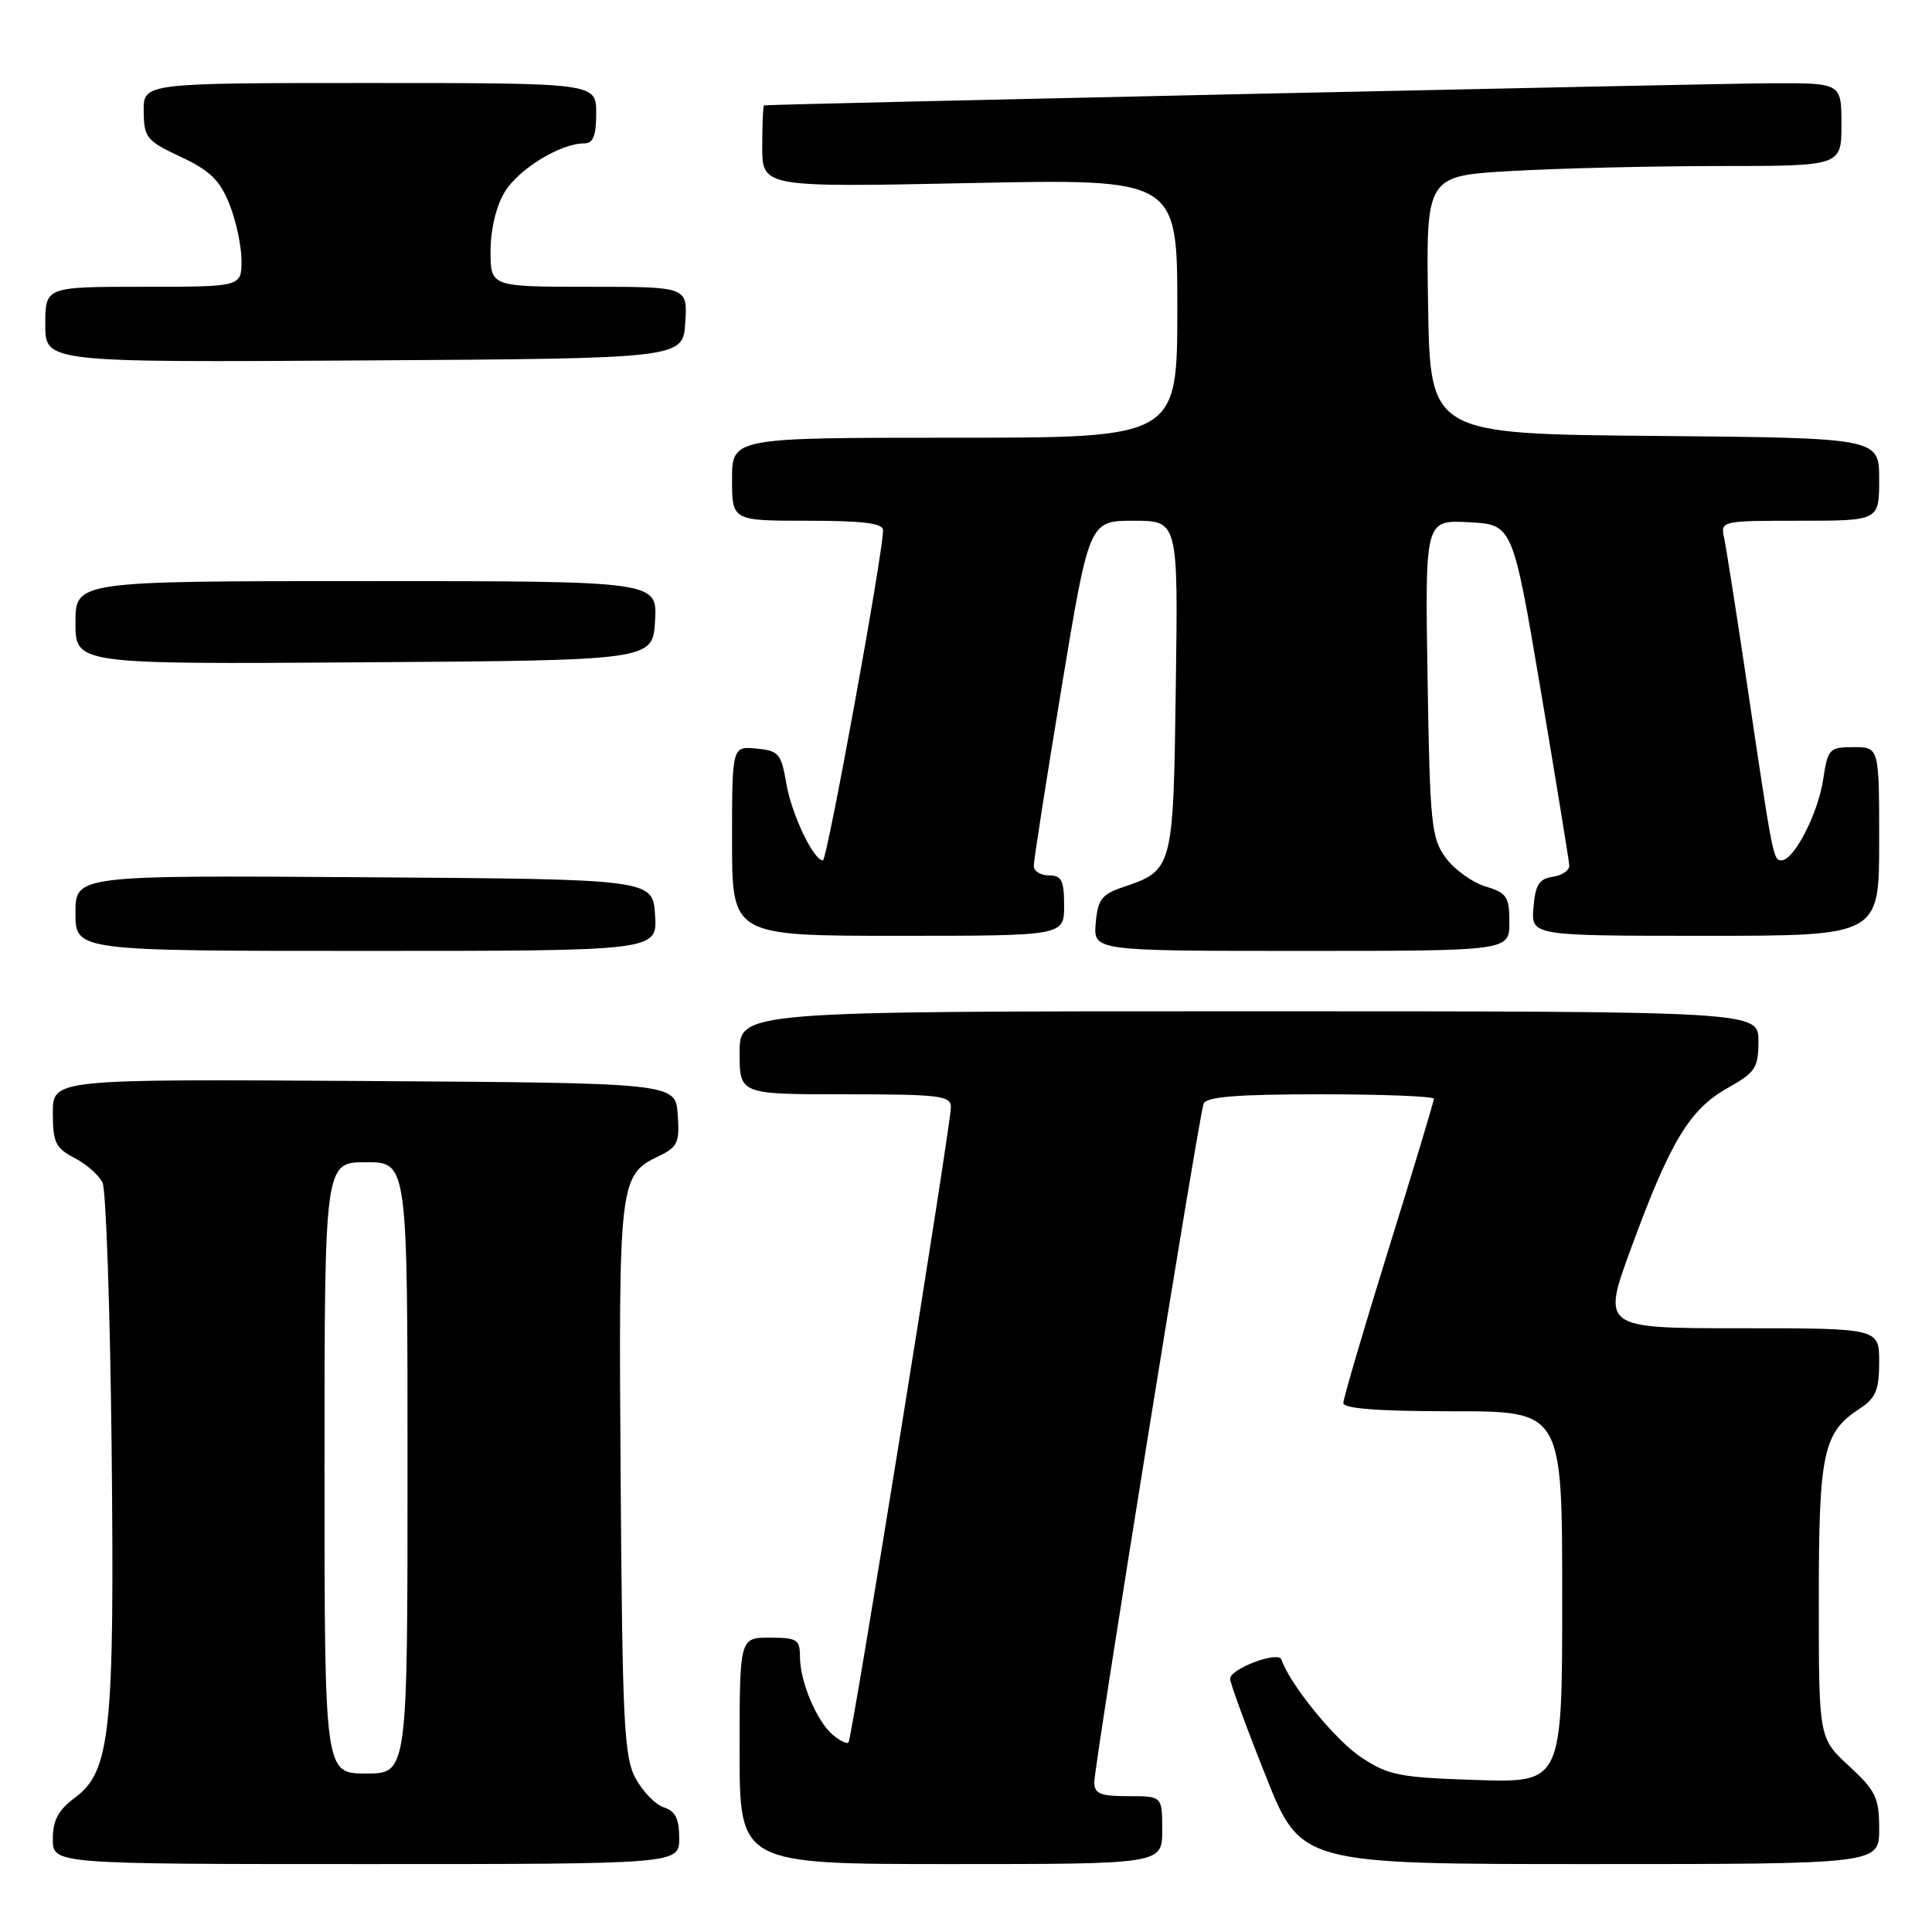 <?xml version="1.0" encoding="UTF-8" standalone="no"?>
<!DOCTYPE svg PUBLIC "-//W3C//DTD SVG 1.1//EN" "http://www.w3.org/Graphics/SVG/1.1/DTD/svg11.dtd" >
<svg xmlns="http://www.w3.org/2000/svg" xmlns:xlink="http://www.w3.org/1999/xlink" version="1.1" viewBox="0 0 256 256">
 <g >
 <path fill="currentColor"
d=" M 90.00 243.57 C 90.00 241.01 89.49 239.97 87.99 239.50 C 86.88 239.15 85.20 237.43 84.24 235.68 C 82.69 232.85 82.47 228.48 82.24 196.00 C 81.96 156.45 82.05 155.70 87.33 153.17 C 89.80 151.99 90.07 151.38 89.80 147.67 C 89.50 143.50 89.50 143.50 48.25 143.24 C 7.00 142.98 7.00 142.98 7.00 147.46 C 7.00 151.39 7.36 152.13 9.88 153.44 C 11.46 154.26 13.13 155.73 13.59 156.71 C 14.05 157.70 14.59 173.46 14.79 191.75 C 15.19 229.49 14.64 234.72 9.92 238.21 C 7.72 239.85 7.00 241.19 7.00 243.69 C 7.00 247.00 7.00 247.00 48.50 247.00 C 90.00 247.00 90.00 247.00 90.00 243.57 Z  M 154.00 242.50 C 154.00 238.00 154.00 238.00 149.50 238.00 C 145.78 238.00 145.00 237.68 145.00 236.14 C 145.00 233.89 158.83 148.02 159.48 146.25 C 159.82 145.33 163.85 145.00 174.97 145.00 C 183.24 145.00 190.00 145.27 190.00 145.59 C 190.00 145.92 187.30 154.88 184.00 165.50 C 180.70 176.12 178.00 185.30 178.00 185.91 C 178.00 186.65 182.67 187.00 192.50 187.00 C 207.00 187.00 207.00 187.00 207.00 211.61 C 207.00 236.22 207.00 236.22 195.67 235.86 C 185.41 235.53 183.97 235.25 180.33 232.83 C 176.94 230.59 170.88 223.15 169.80 219.90 C 169.40 218.71 163.00 221.11 163.00 222.45 C 163.00 223.01 165.10 228.76 167.68 235.23 C 172.35 247.00 172.35 247.00 210.68 247.00 C 249.00 247.00 249.00 247.00 249.00 242.35 C 249.00 238.20 248.56 237.29 245.00 234.00 C 241.00 230.31 241.00 230.31 241.00 212.10 C 241.00 192.41 241.55 189.83 246.45 186.63 C 248.55 185.25 249.00 184.17 249.00 180.48 C 249.00 176.00 249.00 176.00 230.62 176.00 C 212.23 176.00 212.23 176.00 216.18 165.25 C 221.31 151.26 223.89 146.99 228.90 144.18 C 232.62 142.09 233.00 141.50 233.00 137.94 C 233.00 134.00 233.00 134.00 165.50 134.00 C 98.00 134.00 98.00 134.00 98.00 139.50 C 98.00 145.00 98.00 145.00 112.00 145.00 C 124.47 145.00 126.00 145.18 126.00 146.69 C 126.00 149.06 112.89 230.41 112.43 230.89 C 112.22 231.11 111.29 230.66 110.37 229.89 C 108.24 228.12 106.00 222.82 106.00 219.53 C 106.00 217.24 105.61 217.00 102.00 217.00 C 98.00 217.00 98.00 217.00 98.00 232.00 C 98.00 247.00 98.00 247.00 126.00 247.00 C 154.00 247.00 154.00 247.00 154.00 242.50 Z  M 86.80 121.25 C 86.50 116.50 86.50 116.50 48.25 116.24 C 10.00 115.98 10.00 115.98 10.00 120.99 C 10.00 126.00 10.00 126.00 48.55 126.00 C 87.11 126.00 87.11 126.00 86.80 121.25 Z  M 200.00 122.21 C 200.00 118.82 199.66 118.31 196.83 117.46 C 195.09 116.93 192.73 115.23 191.58 113.68 C 189.66 111.07 189.47 109.26 189.16 89.88 C 188.82 68.89 188.82 68.89 194.63 69.20 C 200.44 69.50 200.44 69.50 204.16 91.50 C 206.20 103.60 207.90 114.03 207.94 114.68 C 207.97 115.33 206.99 116.00 205.75 116.18 C 203.94 116.44 203.44 117.24 203.19 120.25 C 202.88 124.00 202.88 124.00 225.94 124.00 C 249.00 124.00 249.00 124.00 249.00 111.50 C 249.00 99.00 249.00 99.00 245.61 99.00 C 242.39 99.00 242.20 99.21 241.58 103.28 C 240.91 107.79 237.71 114.00 236.06 114.00 C 234.96 114.00 234.92 113.77 231.47 90.50 C 230.08 81.15 228.72 72.49 228.45 71.25 C 227.97 69.03 228.09 69.00 238.48 69.00 C 249.00 69.00 249.00 69.00 249.00 63.51 C 249.00 58.03 249.00 58.03 219.25 57.76 C 189.50 57.50 189.50 57.50 189.23 40.40 C 188.95 23.31 188.95 23.31 200.23 22.66 C 206.43 22.30 218.81 22.01 227.75 22.00 C 244.00 22.00 244.00 22.00 244.00 16.50 C 244.00 11.00 244.00 11.00 234.75 11.03 C 227.39 11.06 102.20 13.80 101.25 13.96 C 101.11 13.98 101.00 16.44 101.00 19.41 C 101.00 24.82 101.00 24.82 128.50 24.26 C 156.00 23.69 156.00 23.69 156.00 40.85 C 156.00 58.00 156.00 58.00 126.50 58.00 C 97.00 58.00 97.00 58.00 97.00 63.50 C 97.00 69.00 97.00 69.00 107.00 69.00 C 114.33 69.00 117.00 69.33 117.01 70.25 C 117.04 73.14 109.60 114.00 109.04 114.00 C 107.79 114.00 104.87 107.87 104.18 103.76 C 103.52 99.87 103.18 99.47 100.23 99.19 C 97.00 98.87 97.00 98.87 97.00 111.44 C 97.00 124.00 97.00 124.00 119.00 124.00 C 141.00 124.00 141.00 124.00 141.00 120.00 C 141.00 116.67 140.67 116.00 139.00 116.00 C 137.90 116.00 136.99 115.44 136.98 114.75 C 136.97 114.06 138.62 103.49 140.64 91.25 C 144.32 69.00 144.32 69.00 150.21 69.00 C 156.11 69.00 156.11 69.00 155.80 90.97 C 155.47 115.24 155.45 115.32 148.72 117.58 C 145.98 118.51 145.45 119.21 145.19 122.33 C 144.88 126.00 144.88 126.00 172.44 126.00 C 200.00 126.00 200.00 126.00 200.00 122.21 Z  M 86.80 82.25 C 87.10 77.00 87.10 77.00 48.55 77.00 C 10.00 77.00 10.00 77.00 10.00 82.51 C 10.00 88.02 10.00 88.02 48.25 87.76 C 86.50 87.50 86.50 87.50 86.80 82.25 Z  M 90.80 42.75 C 91.11 38.00 91.11 38.00 78.05 38.00 C 65.00 38.00 65.00 38.00 65.00 33.25 C 65.01 30.37 65.75 27.29 66.89 25.42 C 68.74 22.38 74.28 19.00 77.40 19.00 C 78.60 19.00 79.00 18.00 79.00 15.00 C 79.00 11.00 79.00 11.00 49.00 11.00 C 19.00 11.00 19.00 11.00 19.04 14.75 C 19.08 18.24 19.41 18.66 23.94 20.78 C 27.81 22.59 29.13 23.87 30.40 27.05 C 31.28 29.24 32.00 32.61 32.00 34.52 C 32.00 38.00 32.00 38.00 19.00 38.00 C 6.00 38.00 6.00 38.00 6.00 43.01 C 6.00 48.02 6.00 48.02 48.25 47.76 C 90.50 47.50 90.50 47.50 90.80 42.75 Z  M 43.00 194.50 C 43.00 154.00 43.00 154.00 48.50 154.00 C 54.00 154.00 54.00 154.00 54.00 194.50 C 54.00 235.00 54.00 235.00 48.50 235.00 C 43.00 235.00 43.00 235.00 43.00 194.50 Z "/>
</g>
</svg>